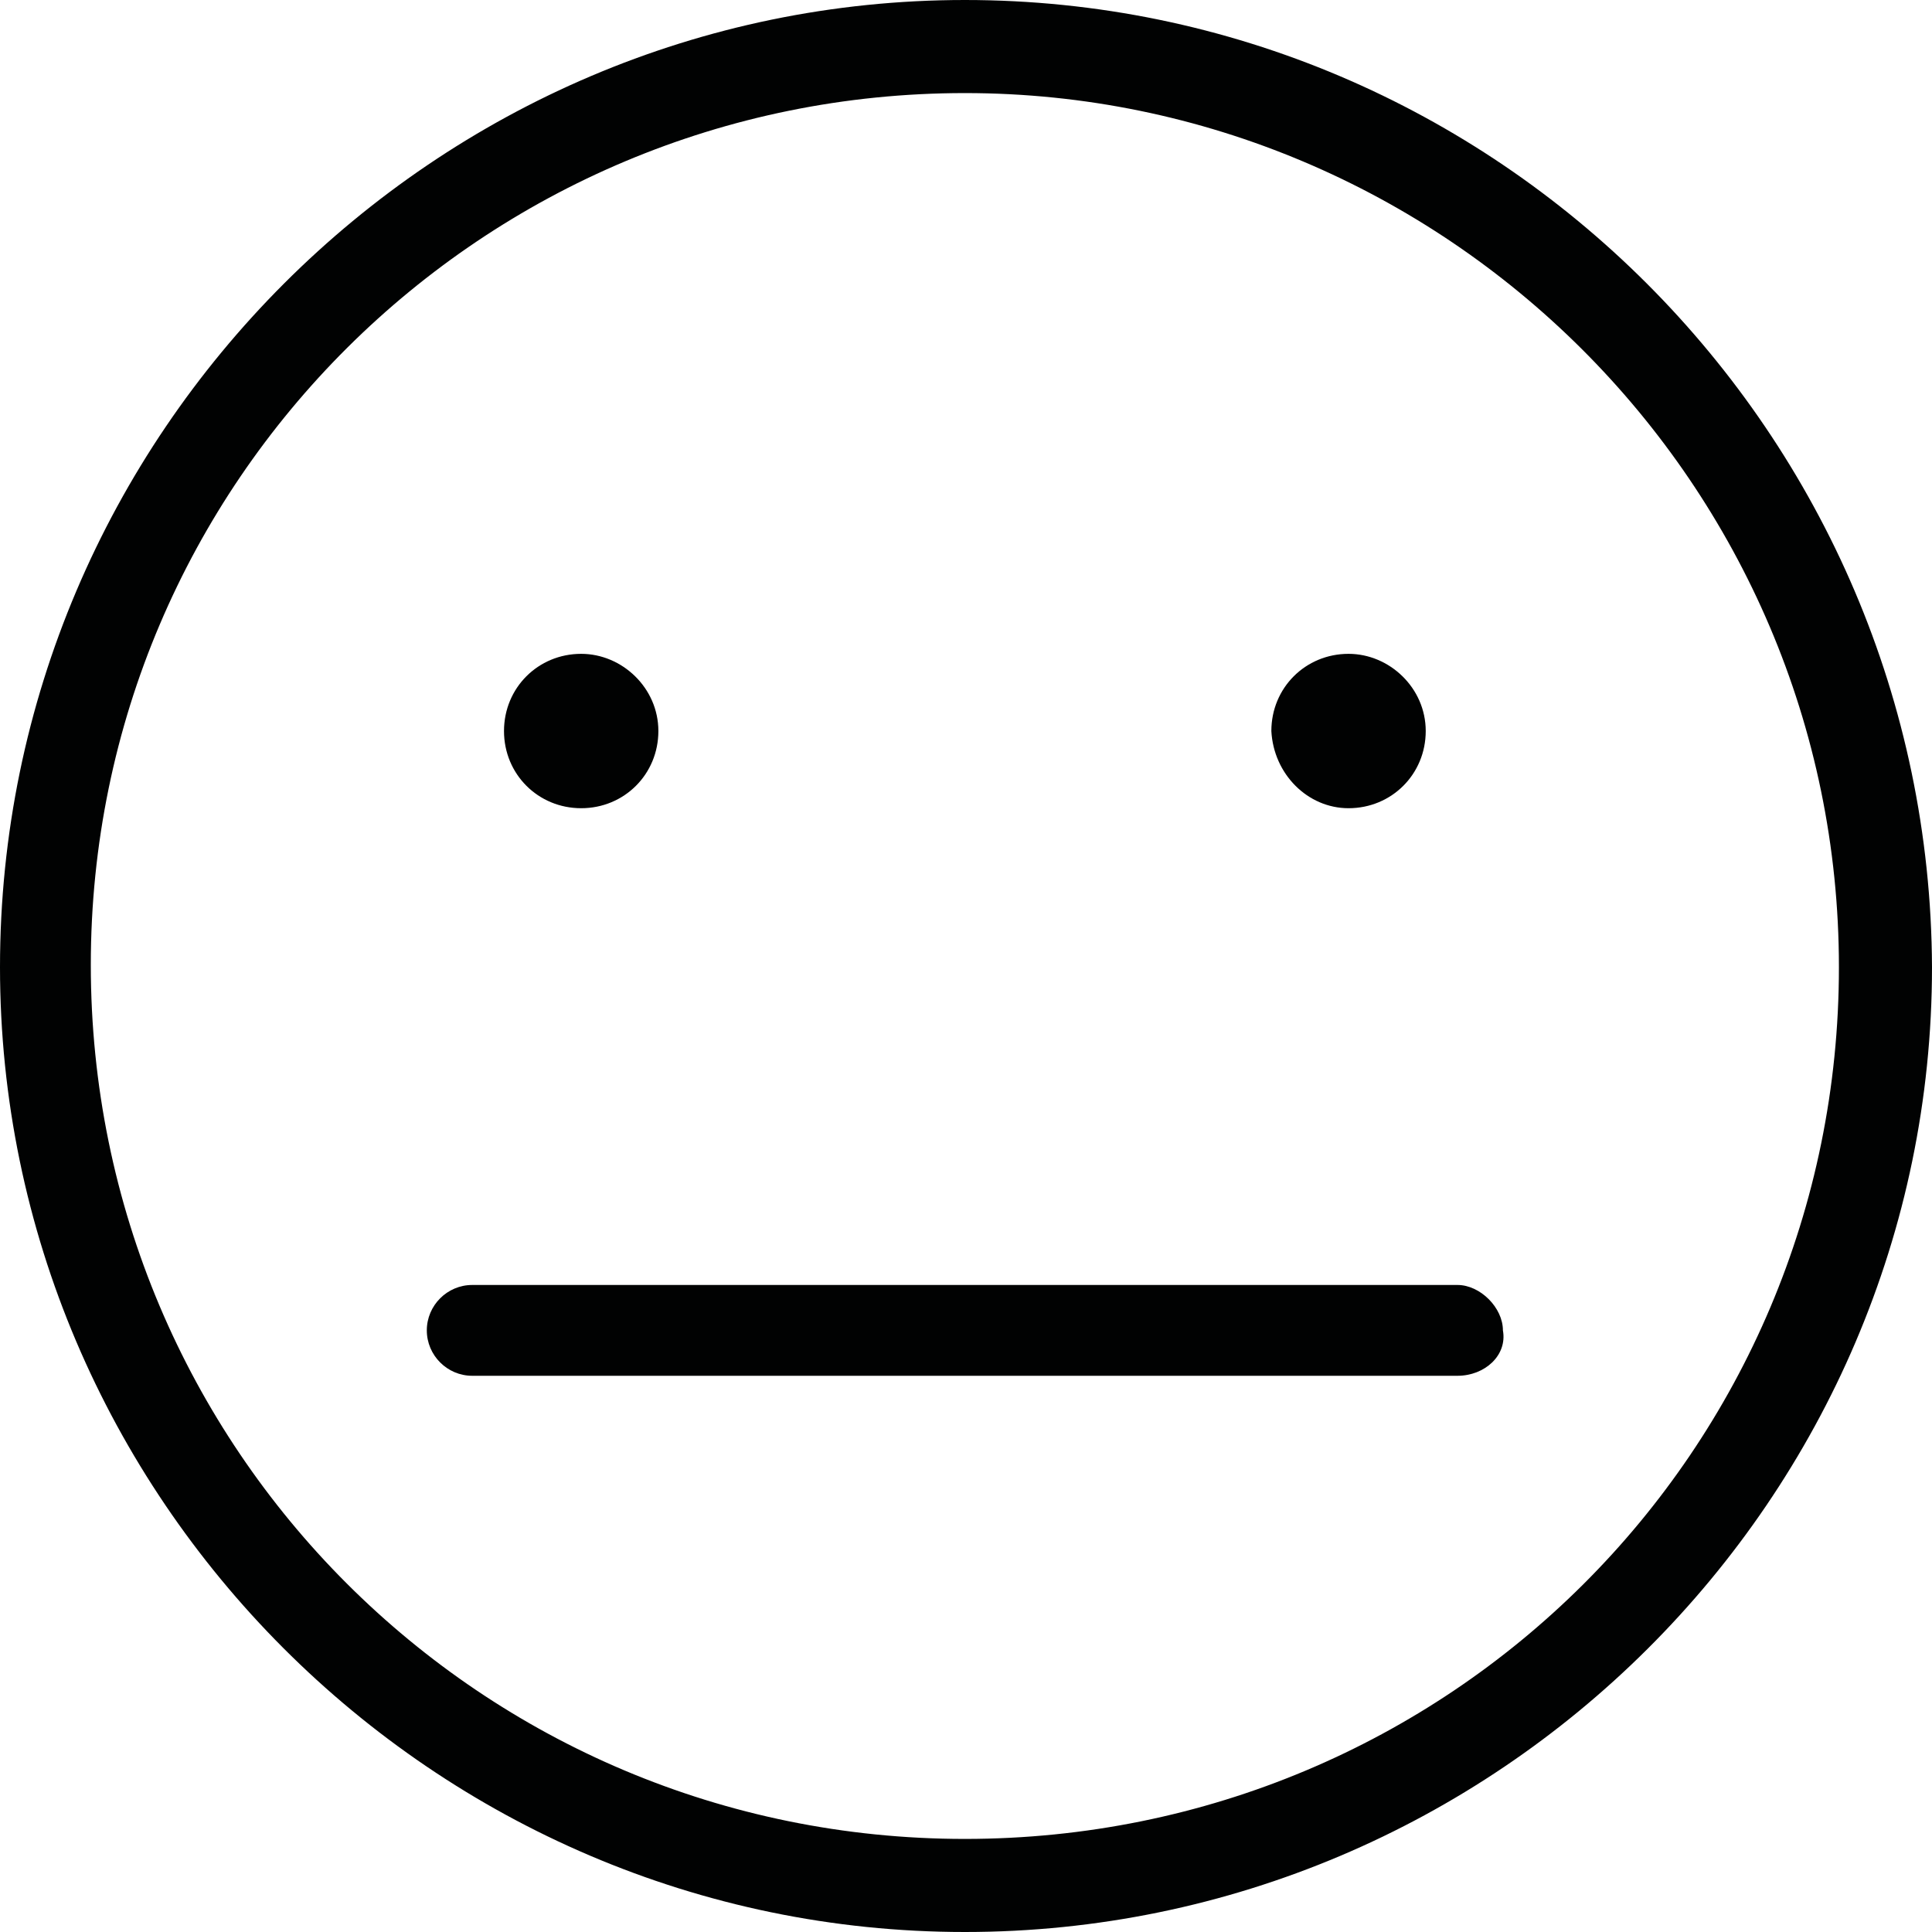 <svg xmlns="http://www.w3.org/2000/svg" width="85" height="85" viewBox="0 0 85.1 85.1"><style>.a{fill:#010202;}</style><path d="M42.5 0C19.2 0 0 19.1 0 42.6 0 65.9 19.1 85.1 42.5 85.1 65.9 85.1 85.1 66 85.1 42.6 85 19.1 65.9 0 42.5 0zM42.5 81c-21.3 0-38.5-17.2-38.5-38.5S21.3 4.1 42.5 4.1c21.1 0 38.5 17.2 38.5 38.5S63.8 81 42.5 81z" class="a"/><path d="M25.6 35.6c1.9 0 3.4-1.5 3.4-3.4 0-1.9-1.6-3.4-3.4-3.4 -1.9 0-3.4 1.5-3.4 3.4C22.2 34.1 23.7 35.6 25.6 35.6z" class="a"/><path d="M59.4 35.6c1.9 0 3.4-1.5 3.4-3.4 0-1.9-1.6-3.4-3.4-3.4 -1.9 0-3.4 1.5-3.4 3.4C56.1 34.1 57.6 35.6 59.4 35.6z" class="a"/><path d="M64.2 56.6H20.8c-1.1 0-2 0.9-2 2s0.9 2 2 2h43.4c1.2 0 2.2-0.9 2-2C66.2 57.6 65.2 56.6 64.2 56.6z" class="a"/></svg>